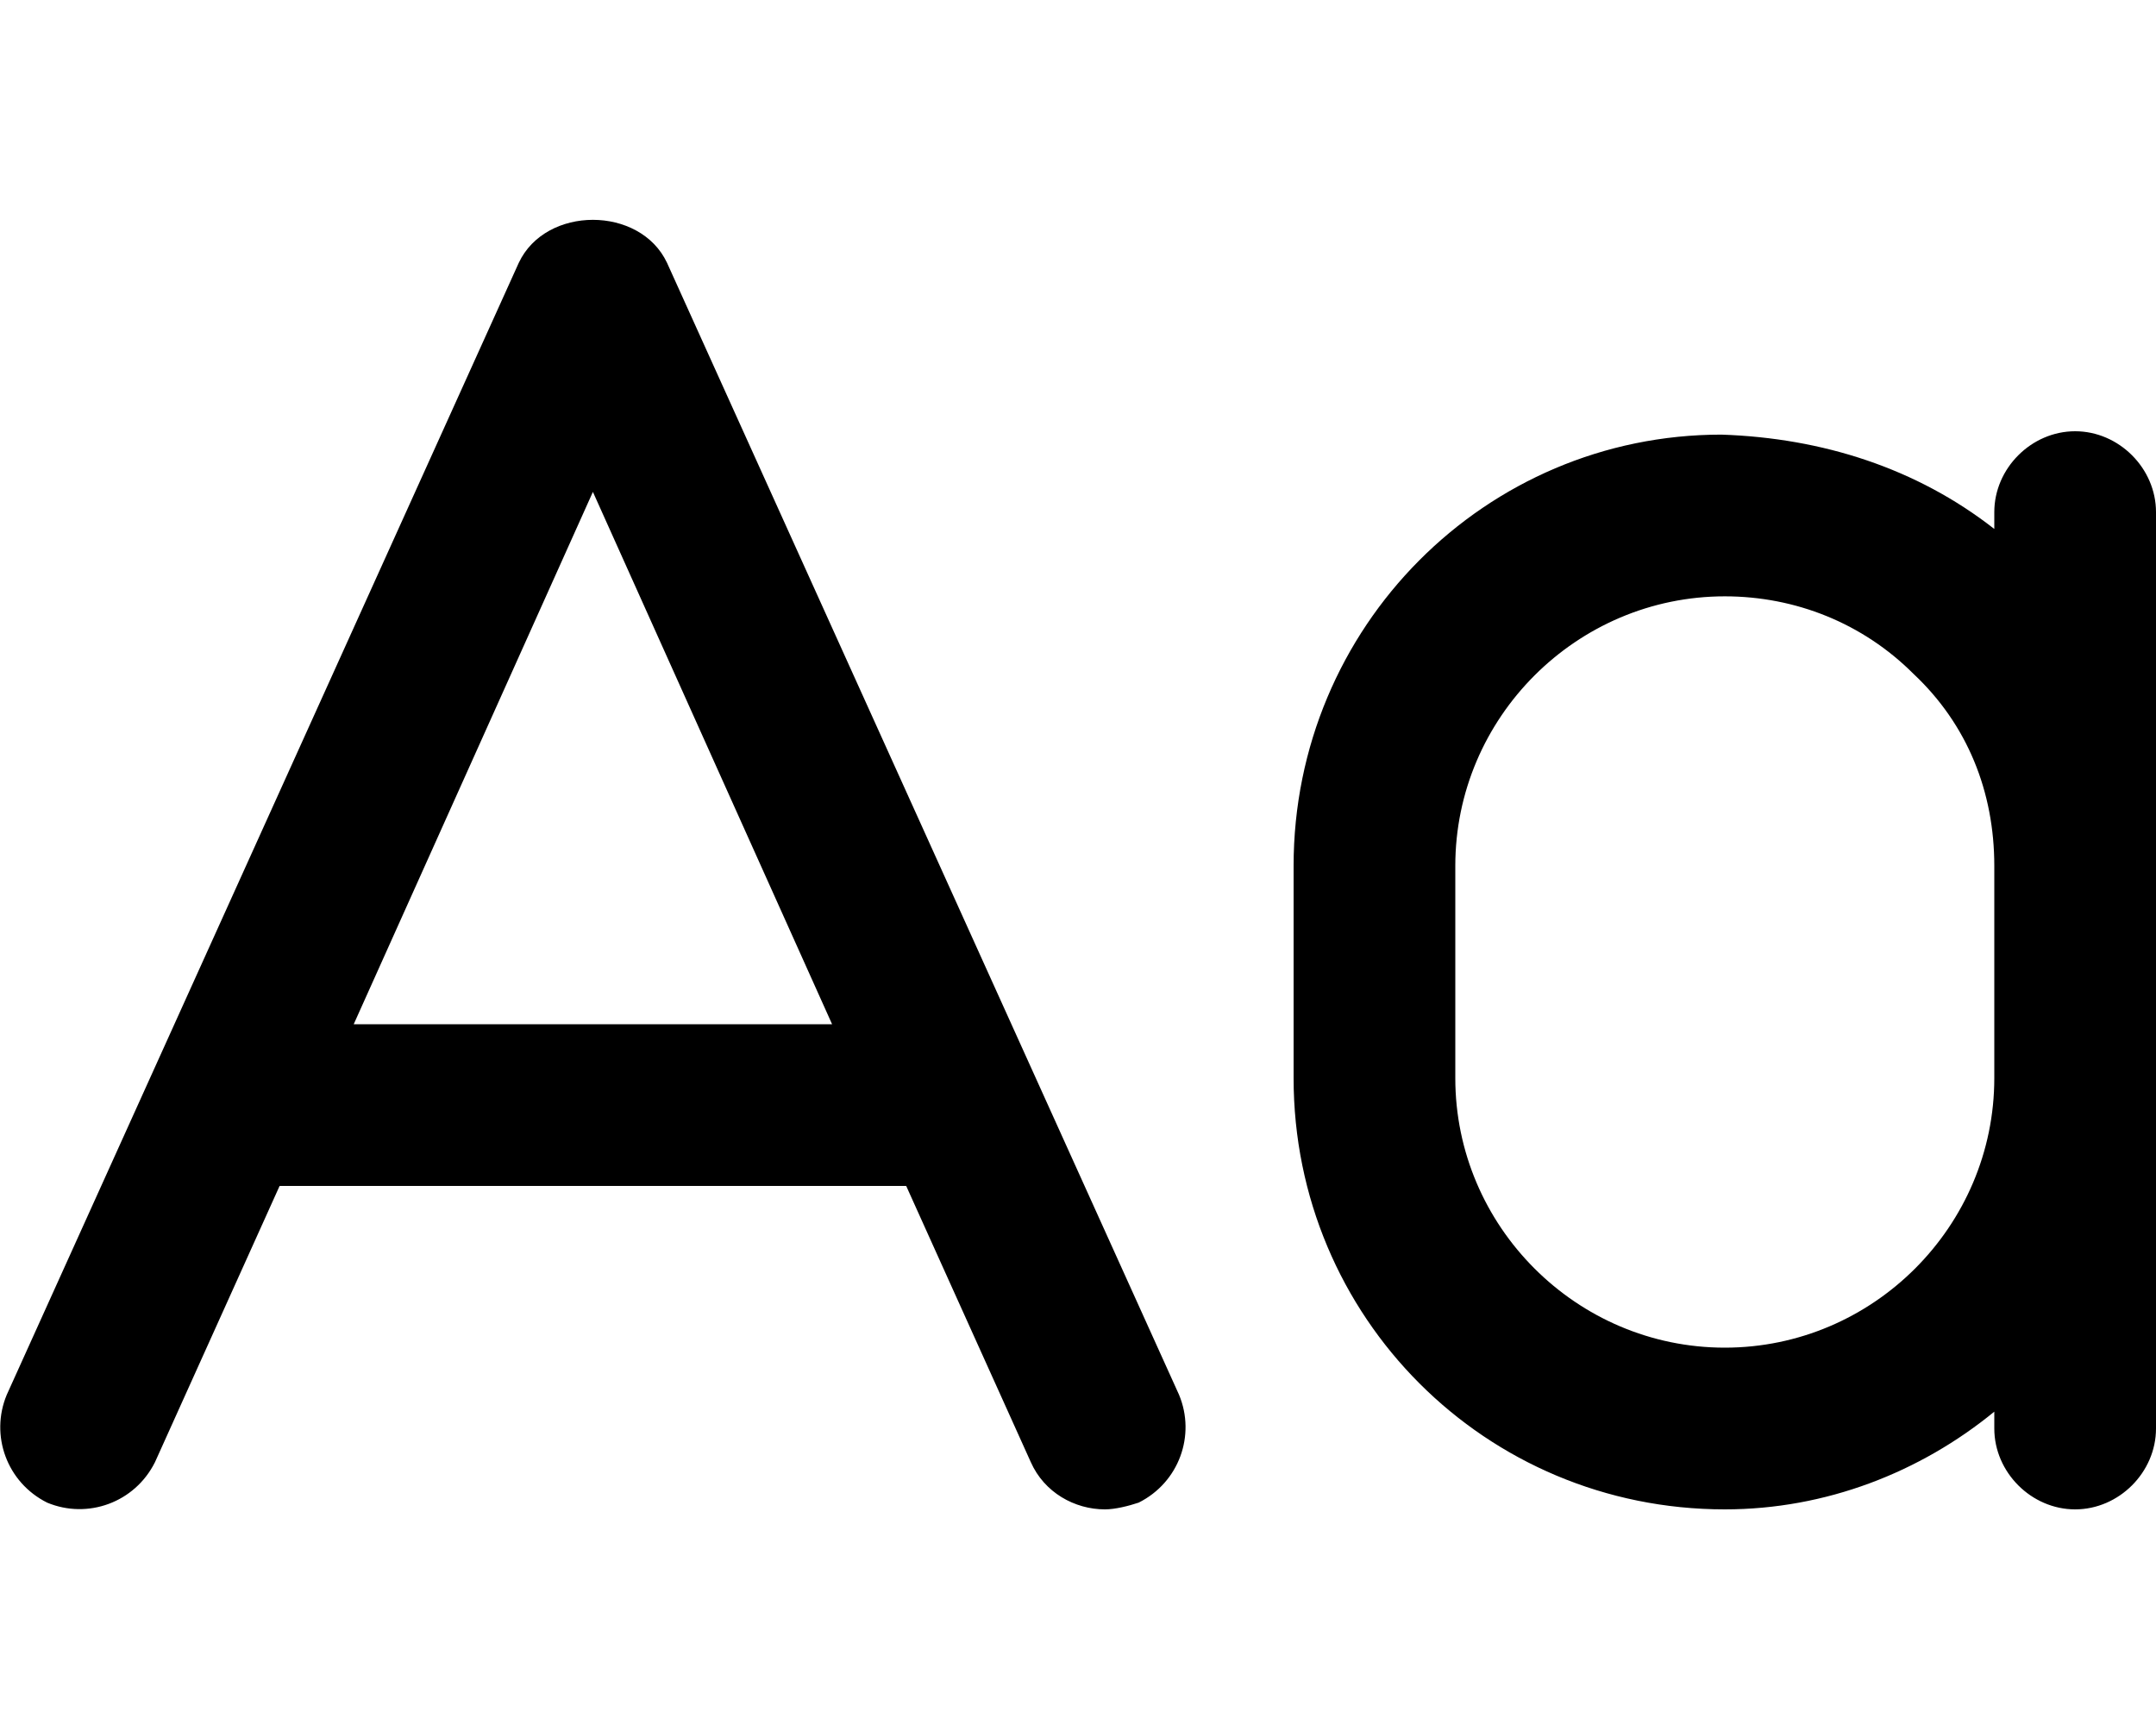 <svg xmlns="http://www.w3.org/2000/svg" viewBox="0 0 640 512"><!-- Font Awesome Pro 6.0.0-alpha1 by @fontawesome - https://fontawesome.com License - https://fontawesome.com/license (Commercial License) --><path d="M616 128C603 128 592 139 592 152V157C569 139 541 130 511 129C441 129 384 186 384 257V320C384 391 441 448 512 448C542 448 570 437 592 419V424C592 437 603 448 616 448S640 437 640 424V152C640 139 629 128 616 128ZM592 320C592 364 556 400 512 400S432 364 432 320V257C432 213 468 177 512 177H512C533 177 553 185 568 200C584 215 592 235 592 257V320ZM198 78C190 61 162 61 154 78L2 414C-3 426 2 440 14 446C26 451 40 446 46 434L83 352H269L306 434C310 443 319 448 328 448C331 448 335 447 338 446C350 440 355 426 350 414L198 78ZM105 304L176 146L247 304H105Z"/></svg>